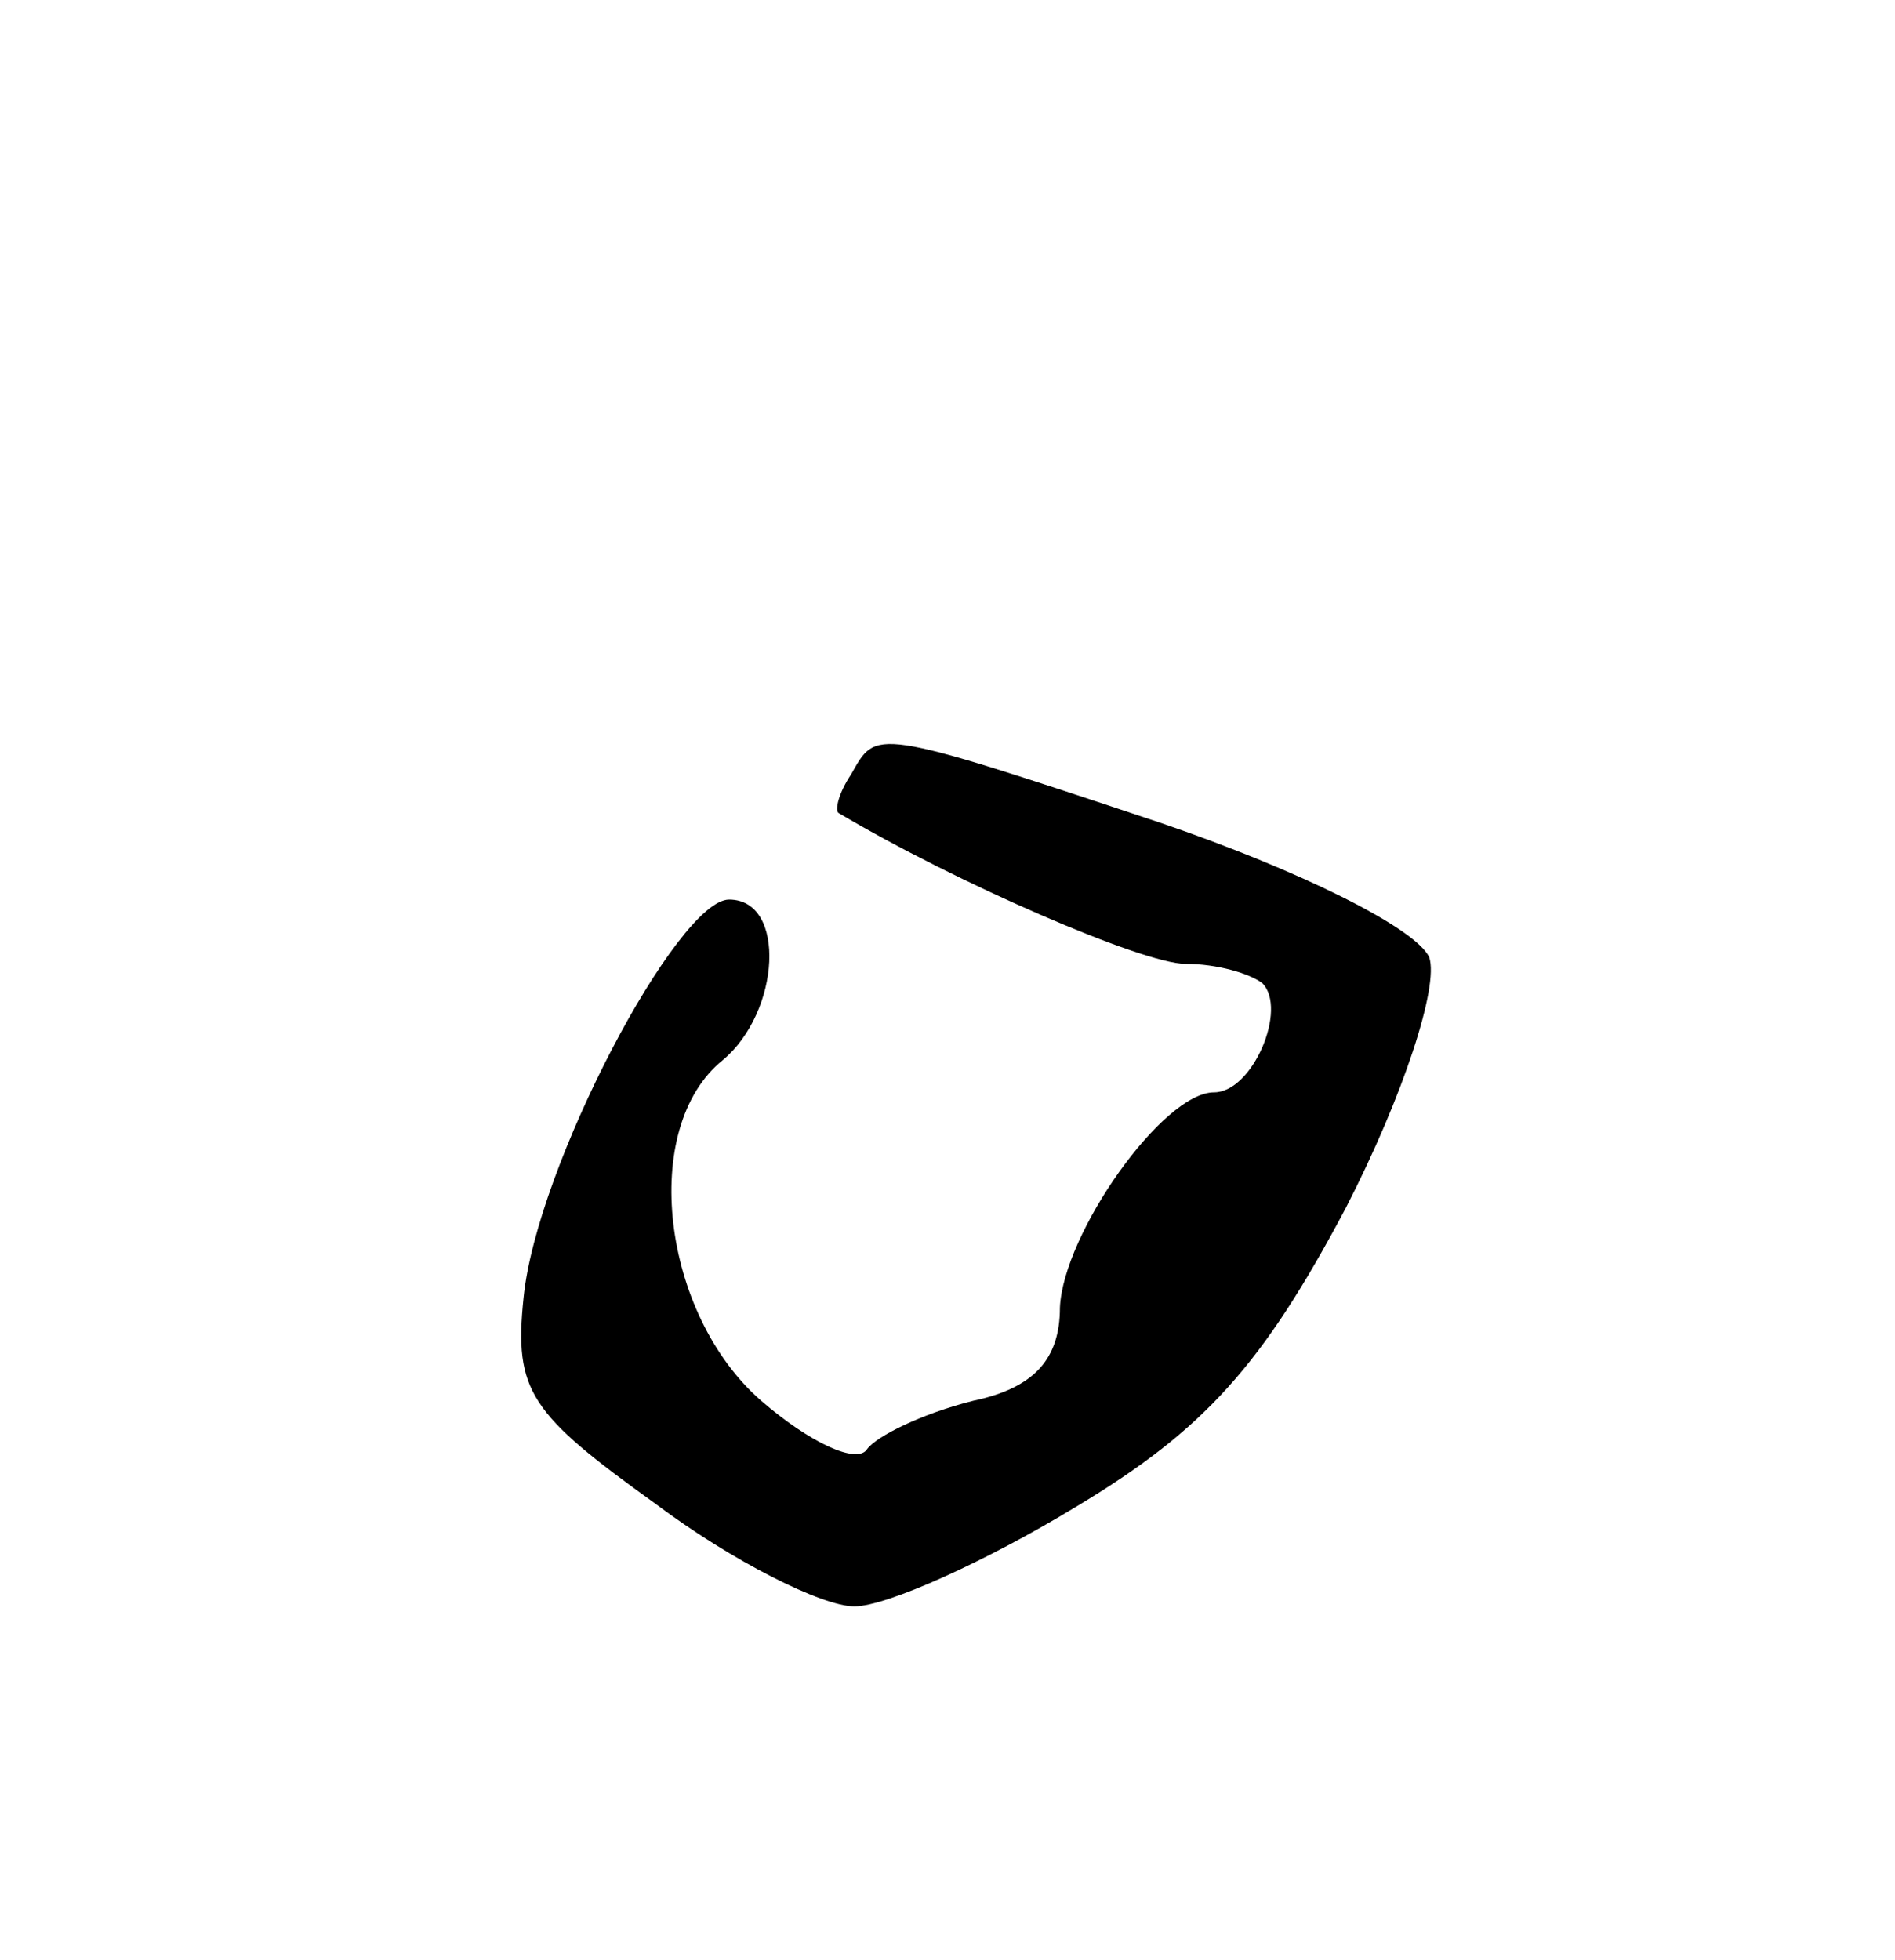 <svg version="1.0" xmlns="http://www.w3.org/2000/svg"
 width="59pt" height="61pt" viewBox="0 0 59 61"
 preserveAspectRatio="xMidYMid meet">
<g transform="translate(0,61) scale(0.1,-0.1)"
fill="#000000" stroke="none">
<path d="M265 369 c-4 -6 -5 -11 -4 -12 37 -22 95 -47 108 -47 10 0 20 -3 24
-6 8 -8 -3 -34 -15 -34 -16 0 -47 -44 -48 -67 0 -16 -8 -25 -27 -29 -16 -4
-30 -11 -33 -15 -3 -5 -18 2 -33 15 -31 27 -38 85 -12 106 18 15 20 50 2 50
-16 0 -60 -83 -64 -124 -3 -29 2 -36 41 -64 24 -18 52 -32 62 -32 10 0 41 14
69 31 40 24 58 44 84 93 18 35 29 69 26 78 -4 9 -40 27 -84 42 -90 30 -88 29
-96 15z"/>
</g>
</svg>
